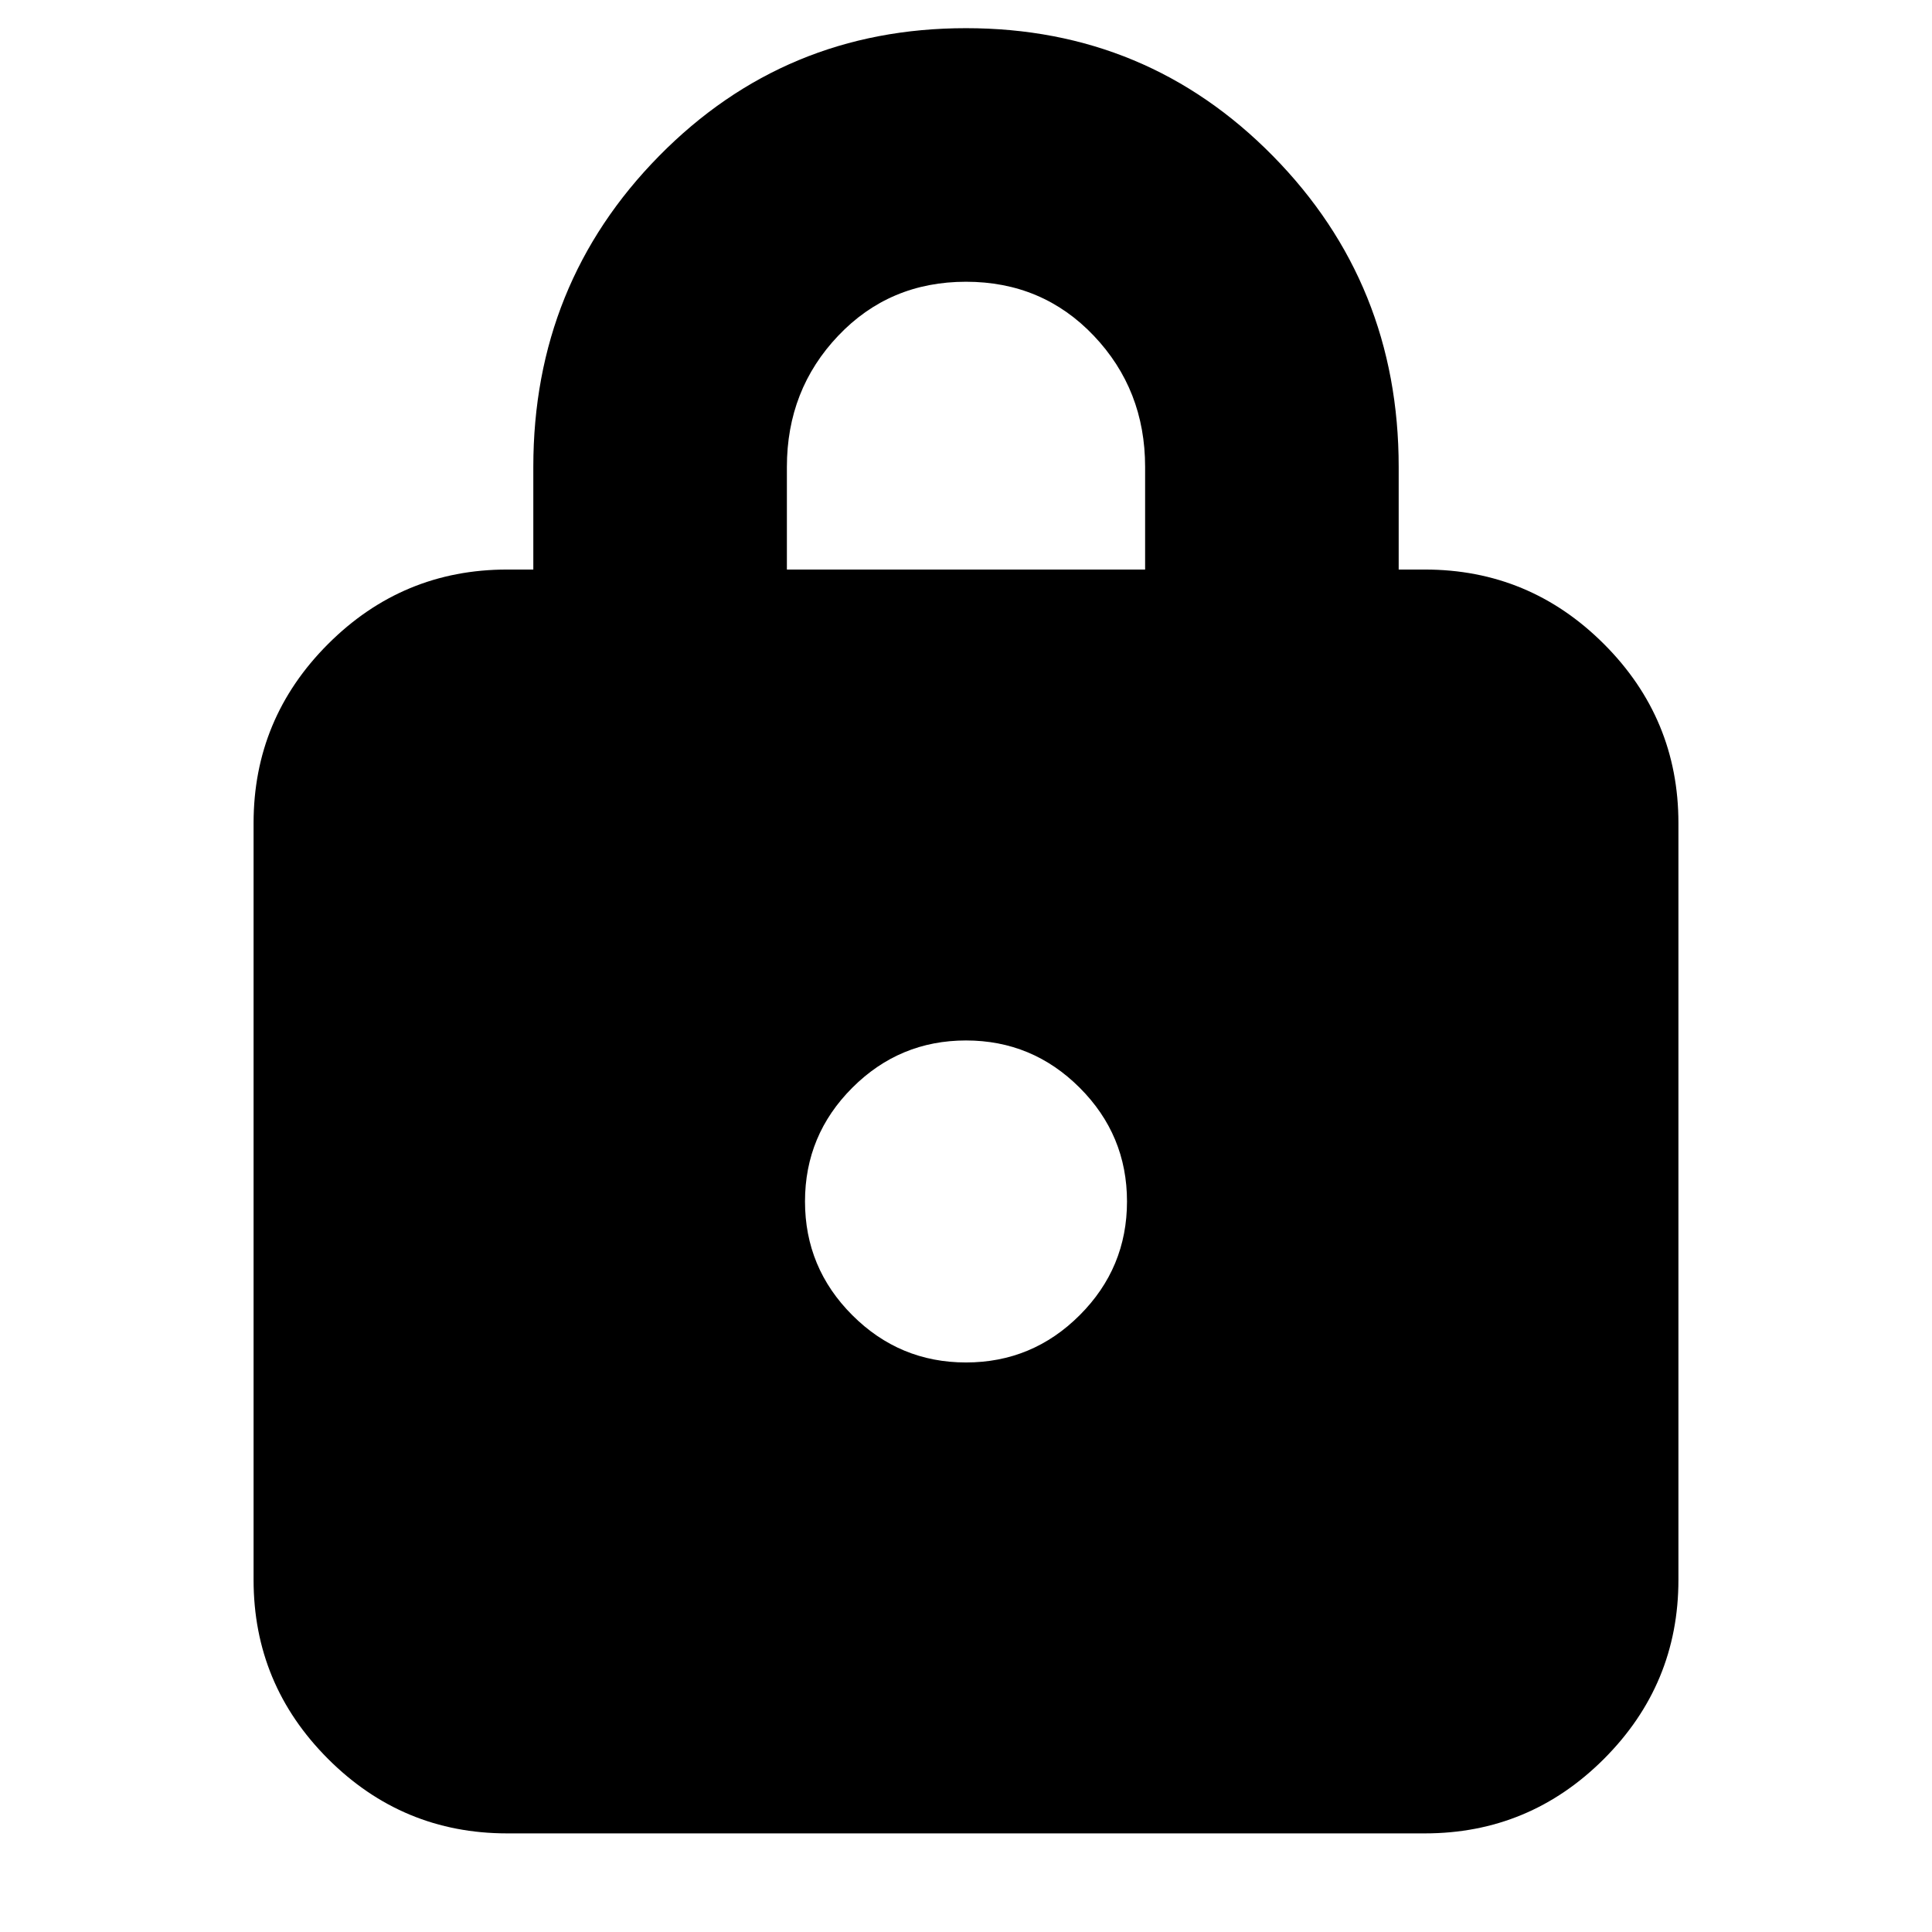 <svg xmlns="http://www.w3.org/2000/svg" height="24" viewBox="0 -960 960 960" width="24"><path d="M252-49q-51.98 0-88.99-37.01Q126-123.03 126-175v-376q0-51.97 37.01-88.99Q200.02-677 252-677h13v-51q0-91 62.5-154.5T480-946q90 0 152.5 63.5T695-728v51h13q51.97 0 88.99 37.01Q834-602.97 834-551v376q0 51.97-37.01 88.99Q759.97-49 708-49H252Zm228-234q33 0 56.5-23.5T560-363q0-33-23.5-56.5T480-443q-33 0-56.5 23.5T400-363q0 33 23.5 56.5T480-283Zm-89-394h178v-51q0-38.33-25.5-65.17Q518-820 480-820t-63.5 26.83Q391-766.33 391-728v51Z"/></svg>